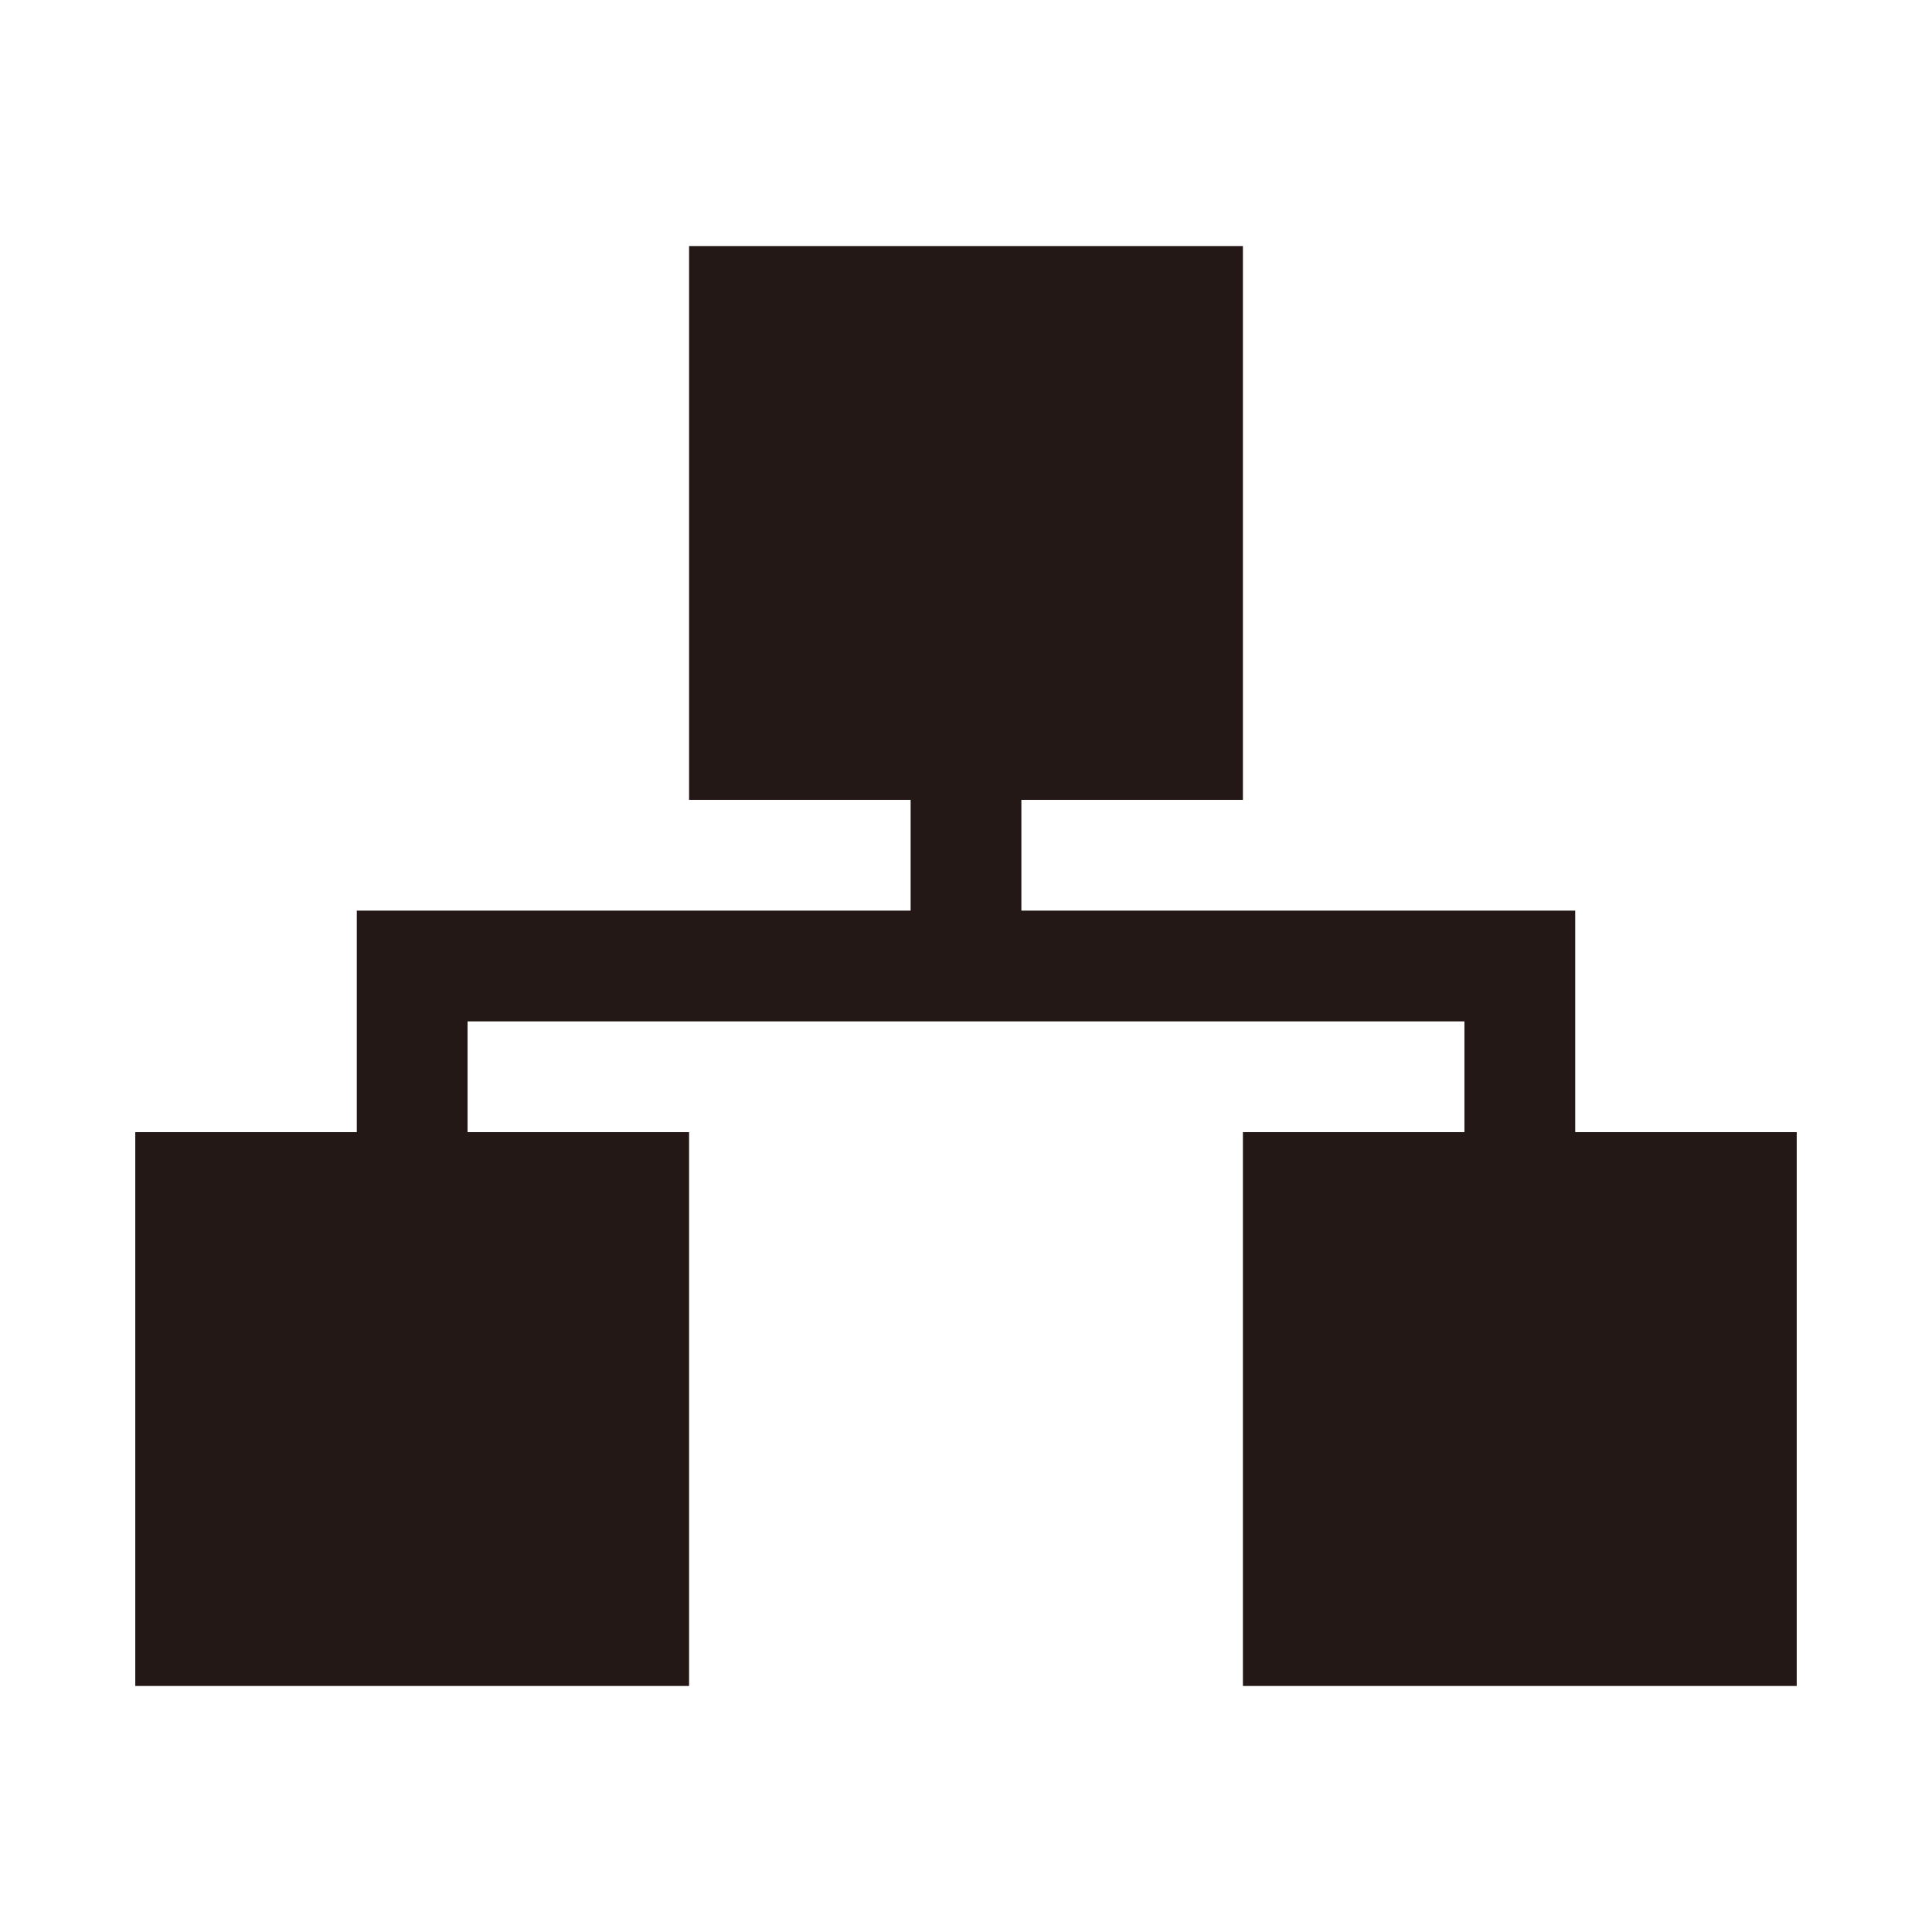 <svg id="图层_1" data-name="图层 1" xmlns="http://www.w3.org/2000/svg" viewBox="0 0 1024 1024"><defs><style>.cls-1{fill:#231815;fill-rule:evenodd;}</style></defs><title>系统知识树</title><polygon class="cls-1" points="834.89 600.06 834.89 482.65 776.18 482.65 541.35 482.65 541.35 423.94 658.77 423.94 658.77 130.41 365.23 130.41 365.23 423.94 482.65 423.94 482.65 482.65 247.82 482.65 189.11 482.65 189.11 541.35 189.11 600.06 71.7 600.06 71.7 893.6 365.23 893.6 365.23 600.06 247.82 600.06 247.82 541.35 482.65 541.35 541.35 541.35 776.18 541.35 776.18 600.06 658.77 600.06 658.77 893.6 952.3 893.6 952.3 600.06 834.89 600.06"/></svg>